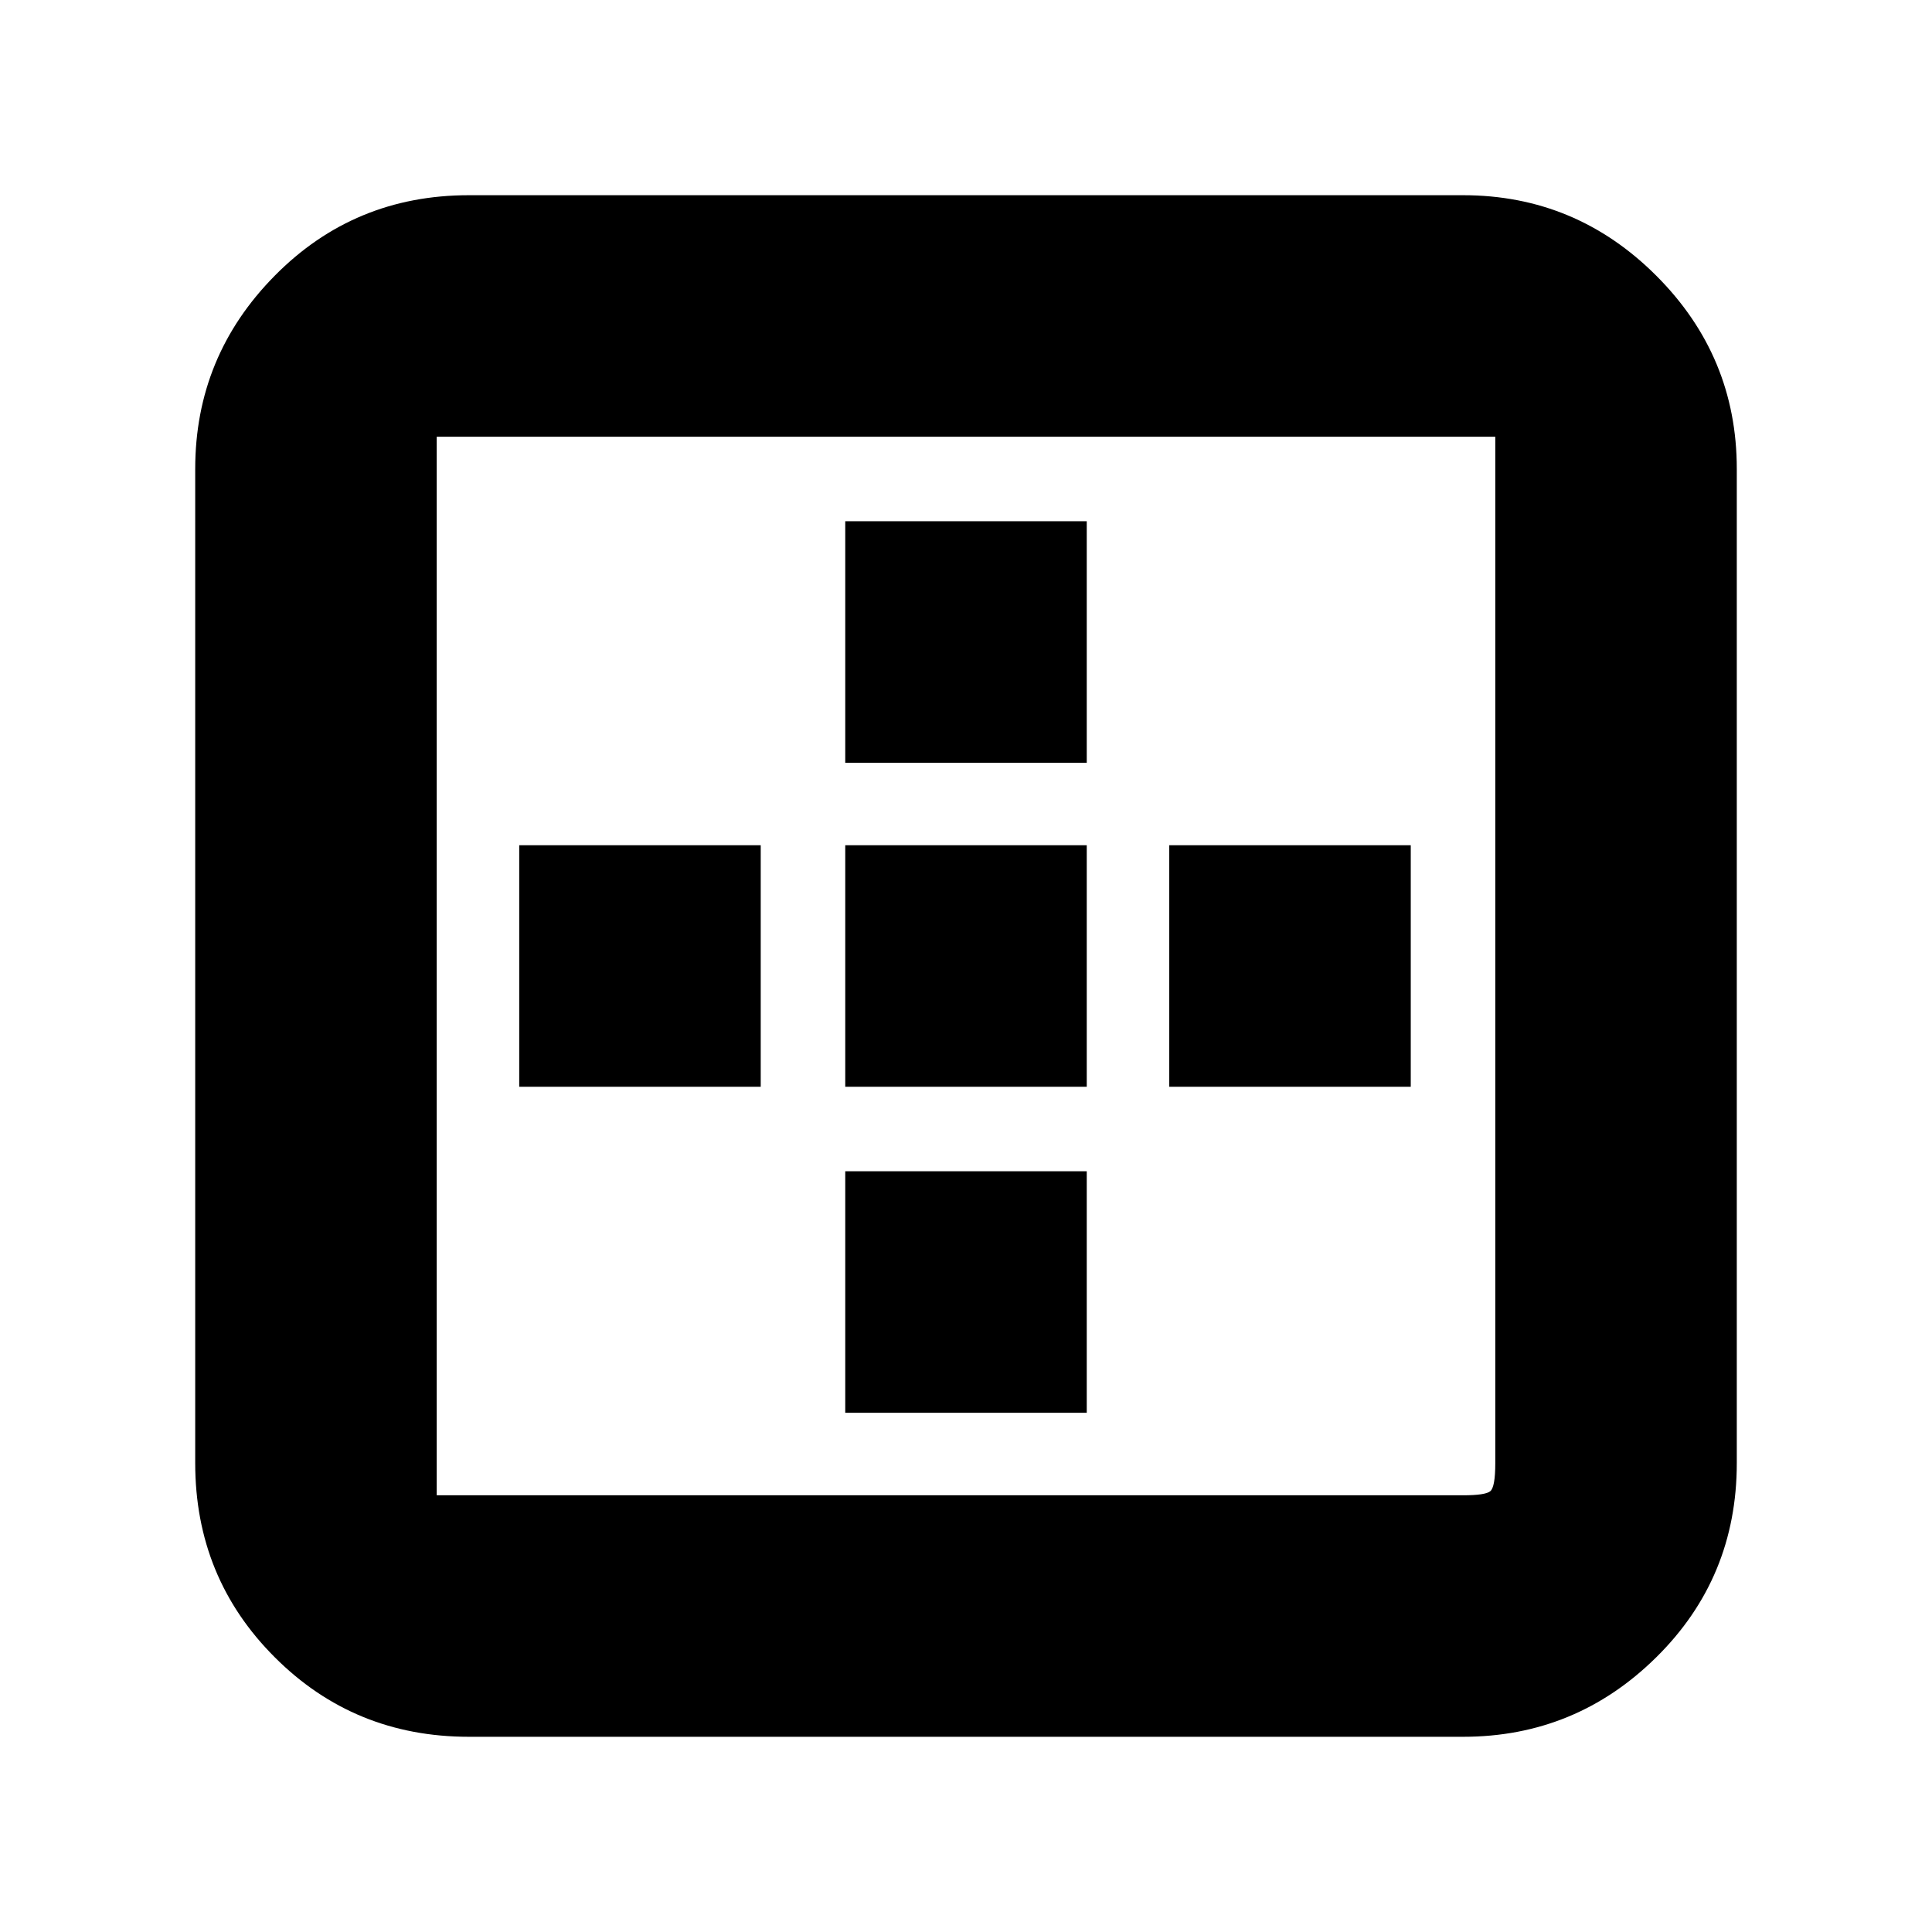 <svg xmlns="http://www.w3.org/2000/svg" height="24" width="24"><path d="M10.5 9.475v-3h3v3Zm0 4.025v-3h3v3Zm4.025 0v-3h3v3Zm-8.7 8.075q-1.425 0-2.412-.988-.988-.987-.988-2.412V5.825q0-1.4.988-2.4.987-1 2.412-1h12.35q1.4 0 2.4 1t1 2.4v12.35q0 1.425-1 2.412-1 .988-2.4.988Zm0-3h12.35q.275 0 .337-.05.063-.05.063-.35V5.425H5.425v13.15H5.825ZM10.5 17.55v-3h3v3ZM6.45 13.5v-3h3v3Z"/></svg>